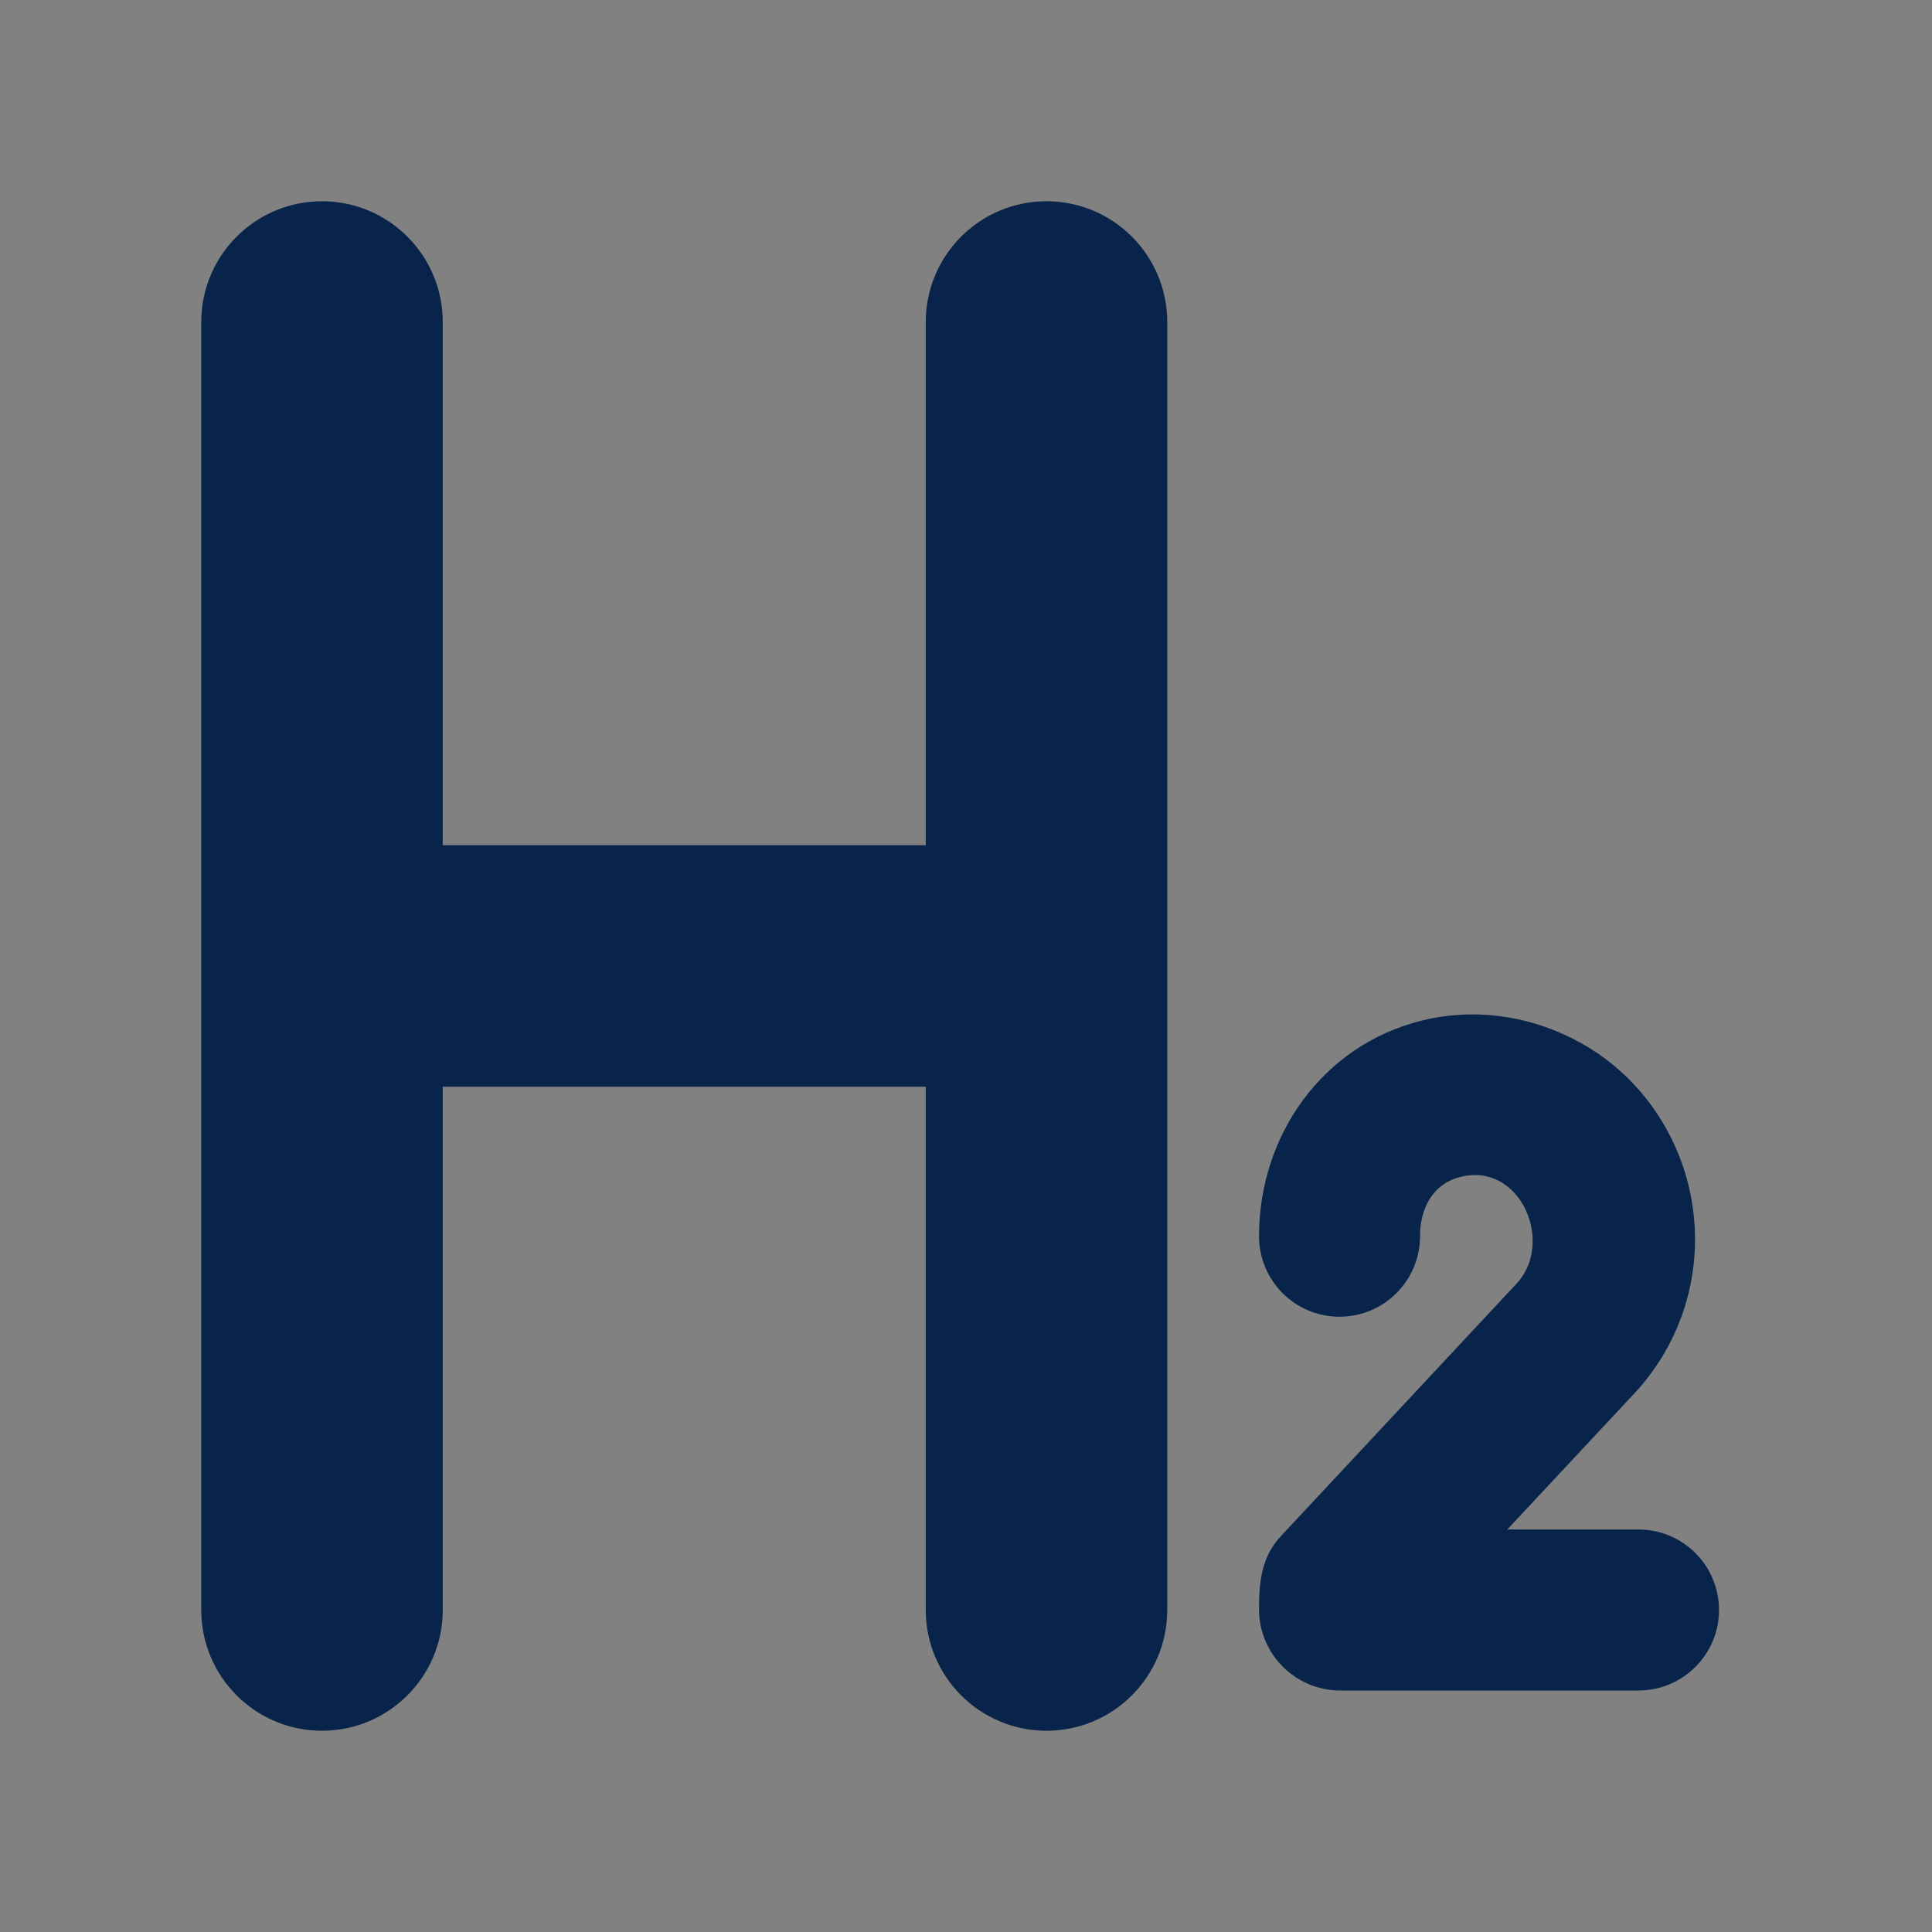 <svg width="24" height="24" viewBox="0 0 24 24" fill="none" xmlns="http://www.w3.org/2000/svg">
<rect x="0" y="0" width="24" height="24" fill="#808080" stroke="none"/>
<rect width="24" height="24" fill="white" fill-opacity="0.01"/>
<path d="M5.5 4C5.5 3.172 4.828 2.5 4 2.5C3.172 2.5 2.5 3.172 2.5 4V20C2.5 20.828 3.172 21.5 4 21.5C4.828 21.5 5.5 20.828 5.5 20V13.5H11.5V20C11.5 20.828 12.172 21.5 13 21.5C13.828 21.5 14.5 20.828 14.5 20V4C14.5 3.172 13.828 2.5 13 2.5C12.172 2.5 11.5 3.172 11.5 4V10.5H5.5V4Z" fill="#09244B"/>
<path d="M17.64 15.357C17.64 15.022 17.79 14.708 18.142 14.62C18.89 14.432 19.313 15.438 18.84 15.945L15.911 19.083C15.669 19.343 15.64 19.656 15.64 19.991C15.64 20.548 16.092 21 16.649 21H20.354C20.907 21 21.354 20.552 21.354 20C21.354 19.448 20.907 19 20.354 19H18.724L20.303 17.309C20.627 16.962 20.858 16.537 20.973 16.076C21.287 14.819 20.696 13.481 19.53 12.899C18.95 12.608 18.29 12.521 17.657 12.679C16.422 12.988 15.64 14.111 15.64 15.357C15.64 15.909 16.088 16.357 16.64 16.357C17.192 16.357 17.64 15.909 17.64 15.357Z" fill="#09244B"/>
</svg>
